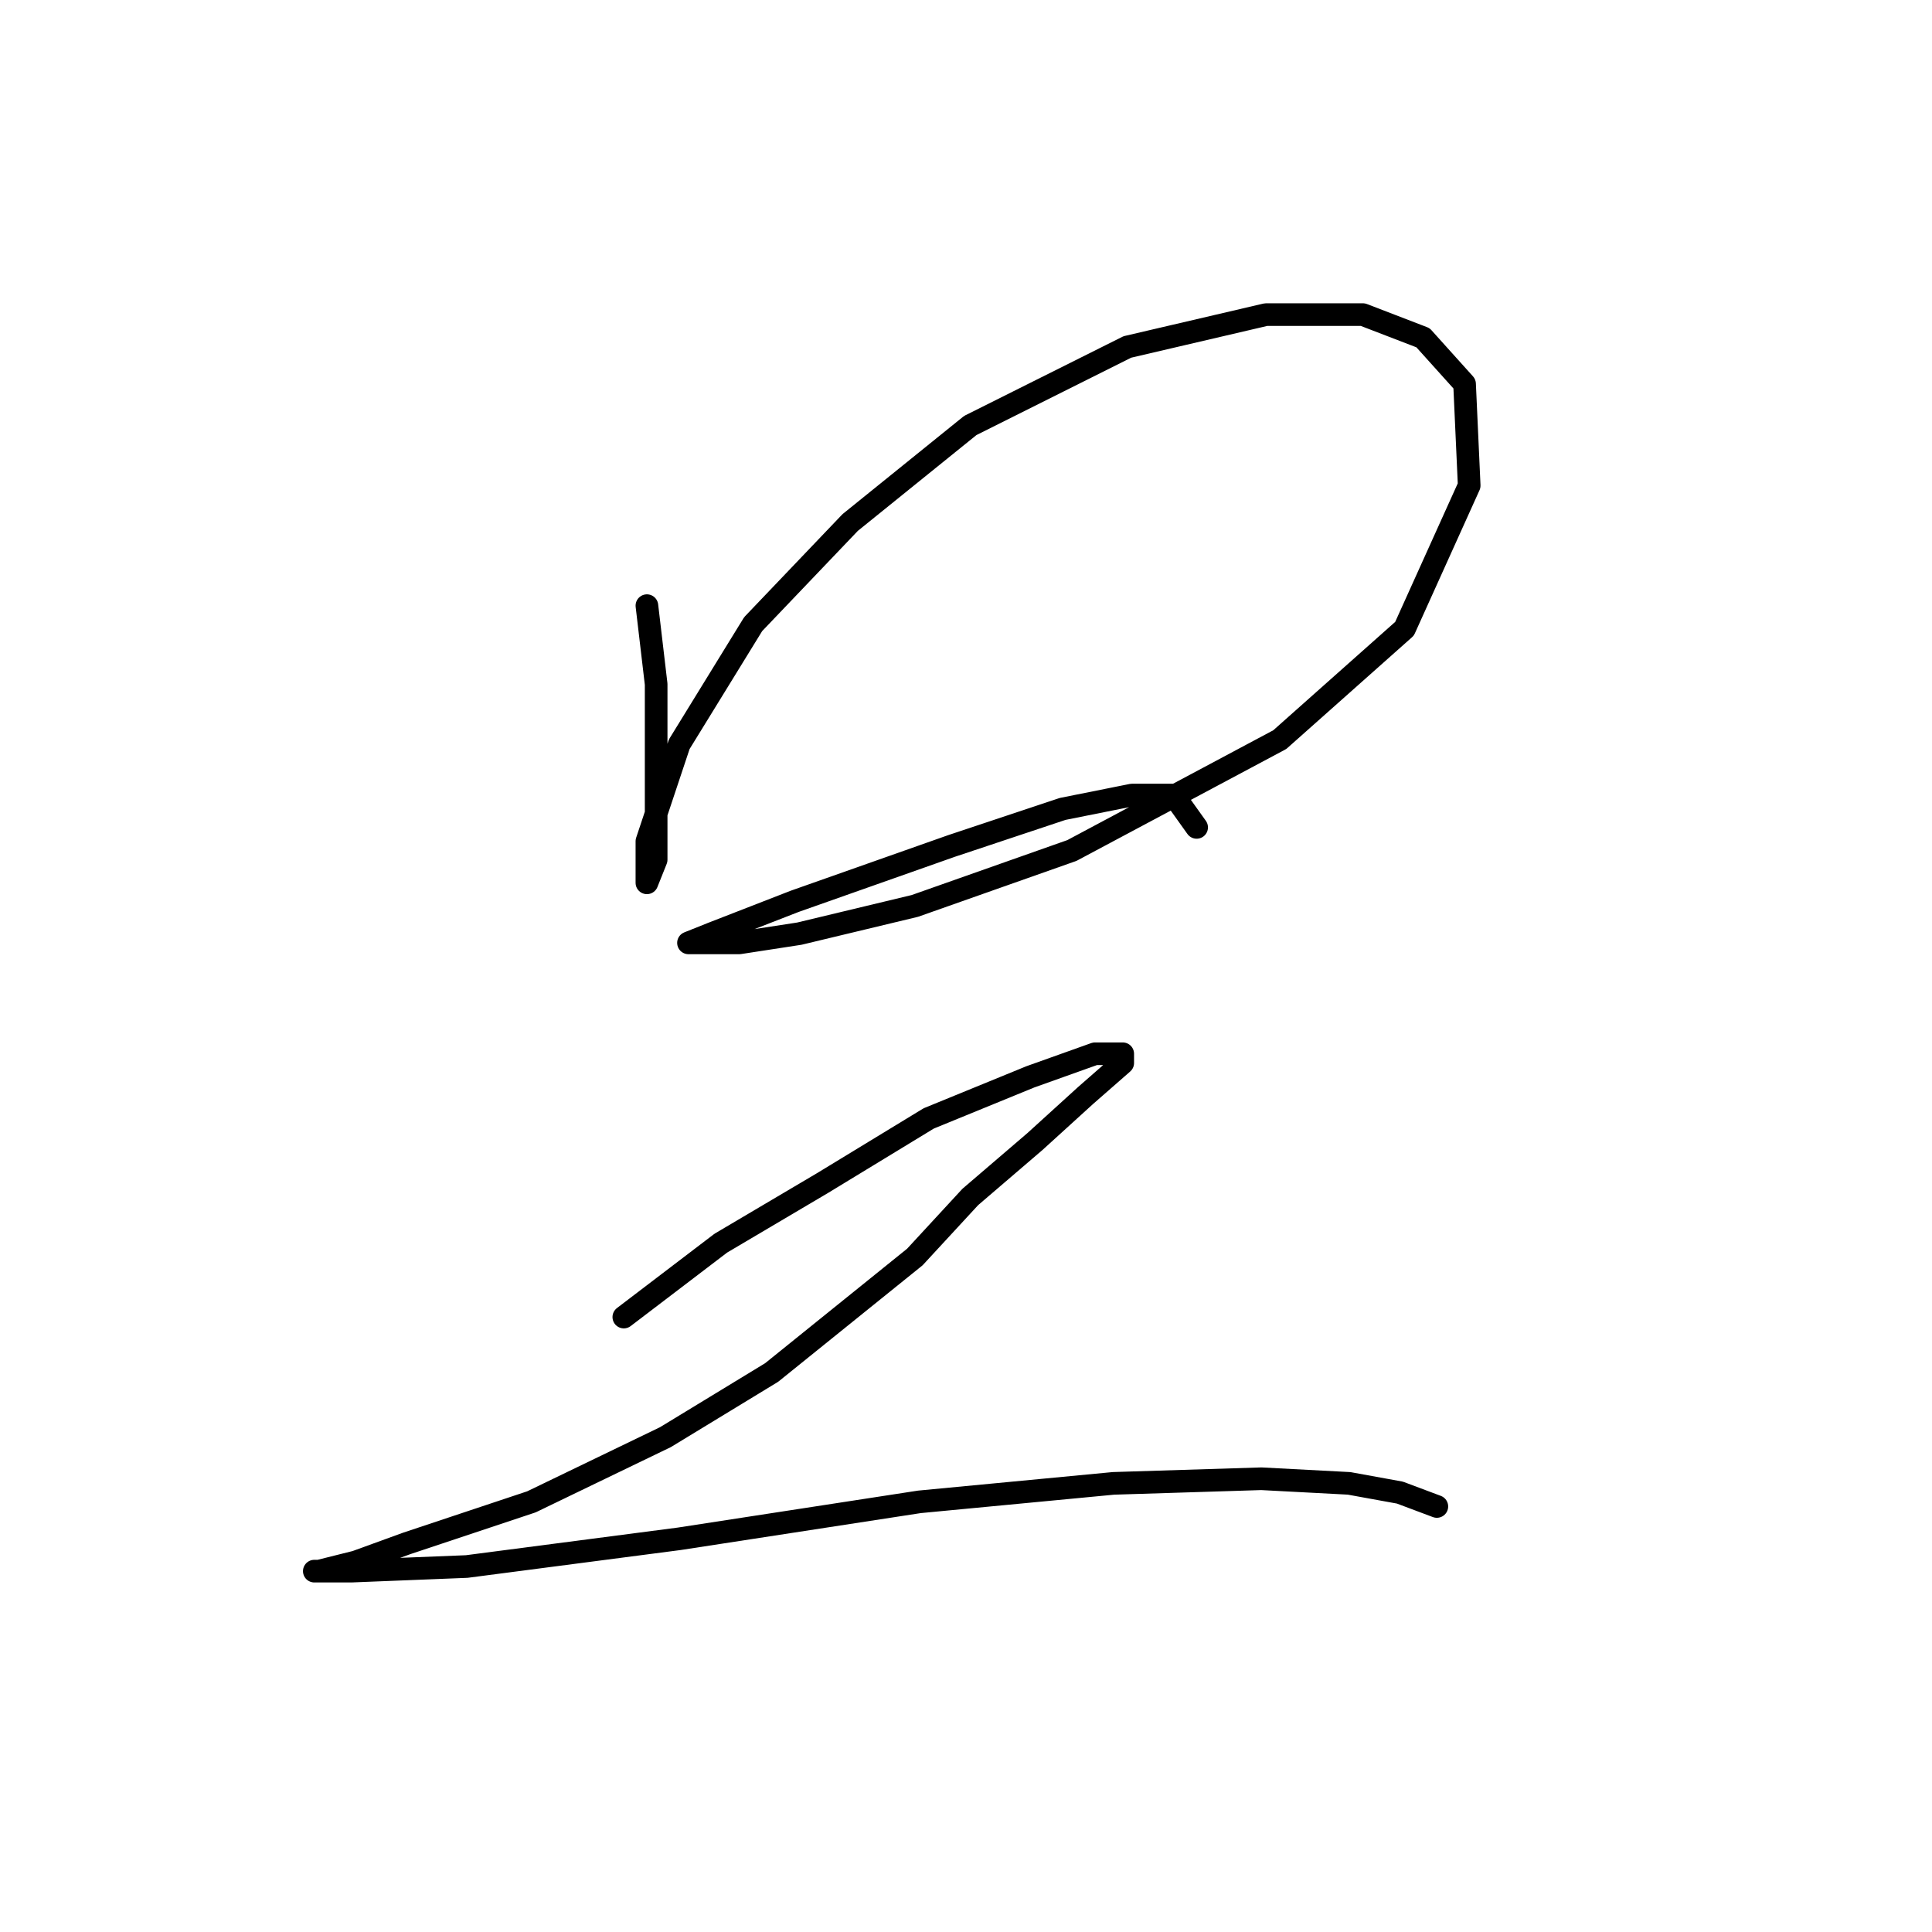 <?xml version="1.0" standalone="no"?>
    <svg width="256" height="256" xmlns="http://www.w3.org/2000/svg" version="1.1">
    <polyline stroke="black" stroke-width="3" stroke-linecap="round" fill="transparent" stroke-linejoin="round" points="85.719 80.253 86.943 90.658 86.943 101.064 86.943 109.022 86.943 113.919 85.719 116.979 85.719 116.979 85.719 111.47 90.004 98.616 99.798 82.701 112.652 69.235 128.567 56.38 149.379 45.974 167.742 41.689 180.597 41.689 188.554 44.75 194.063 50.871 194.675 64.338 186.106 83.313 169.579 98.004 142.034 112.695 121.222 120.04 105.919 123.713 97.961 124.937 93.064 124.937 91.228 124.937 94.289 123.713 105.307 119.428 126.119 112.082 140.809 107.186 149.991 105.349 155.5 105.349 158.561 109.634 158.561 109.634 " />
        <polyline stroke="black" stroke-width="3" stroke-linecap="round" fill="transparent" stroke-linejoin="round" points="82.659 174.518 95.513 164.724 108.979 156.767 123.058 148.197 136.524 142.688 145.094 139.628 148.767 139.628 148.767 140.852 143.87 145.137 137.137 151.258 128.567 158.603 121.222 166.561 102.246 181.863 88.168 190.433 70.416 199.003 53.889 204.512 47.156 206.96 42.259 208.184 41.647 208.184 46.544 208.184 61.847 207.572 90.004 203.899 121.834 199.003 147.543 196.554 167.13 195.942 178.76 196.554 185.494 197.778 190.39 199.615 190.39 199.615 " />
        </svg>